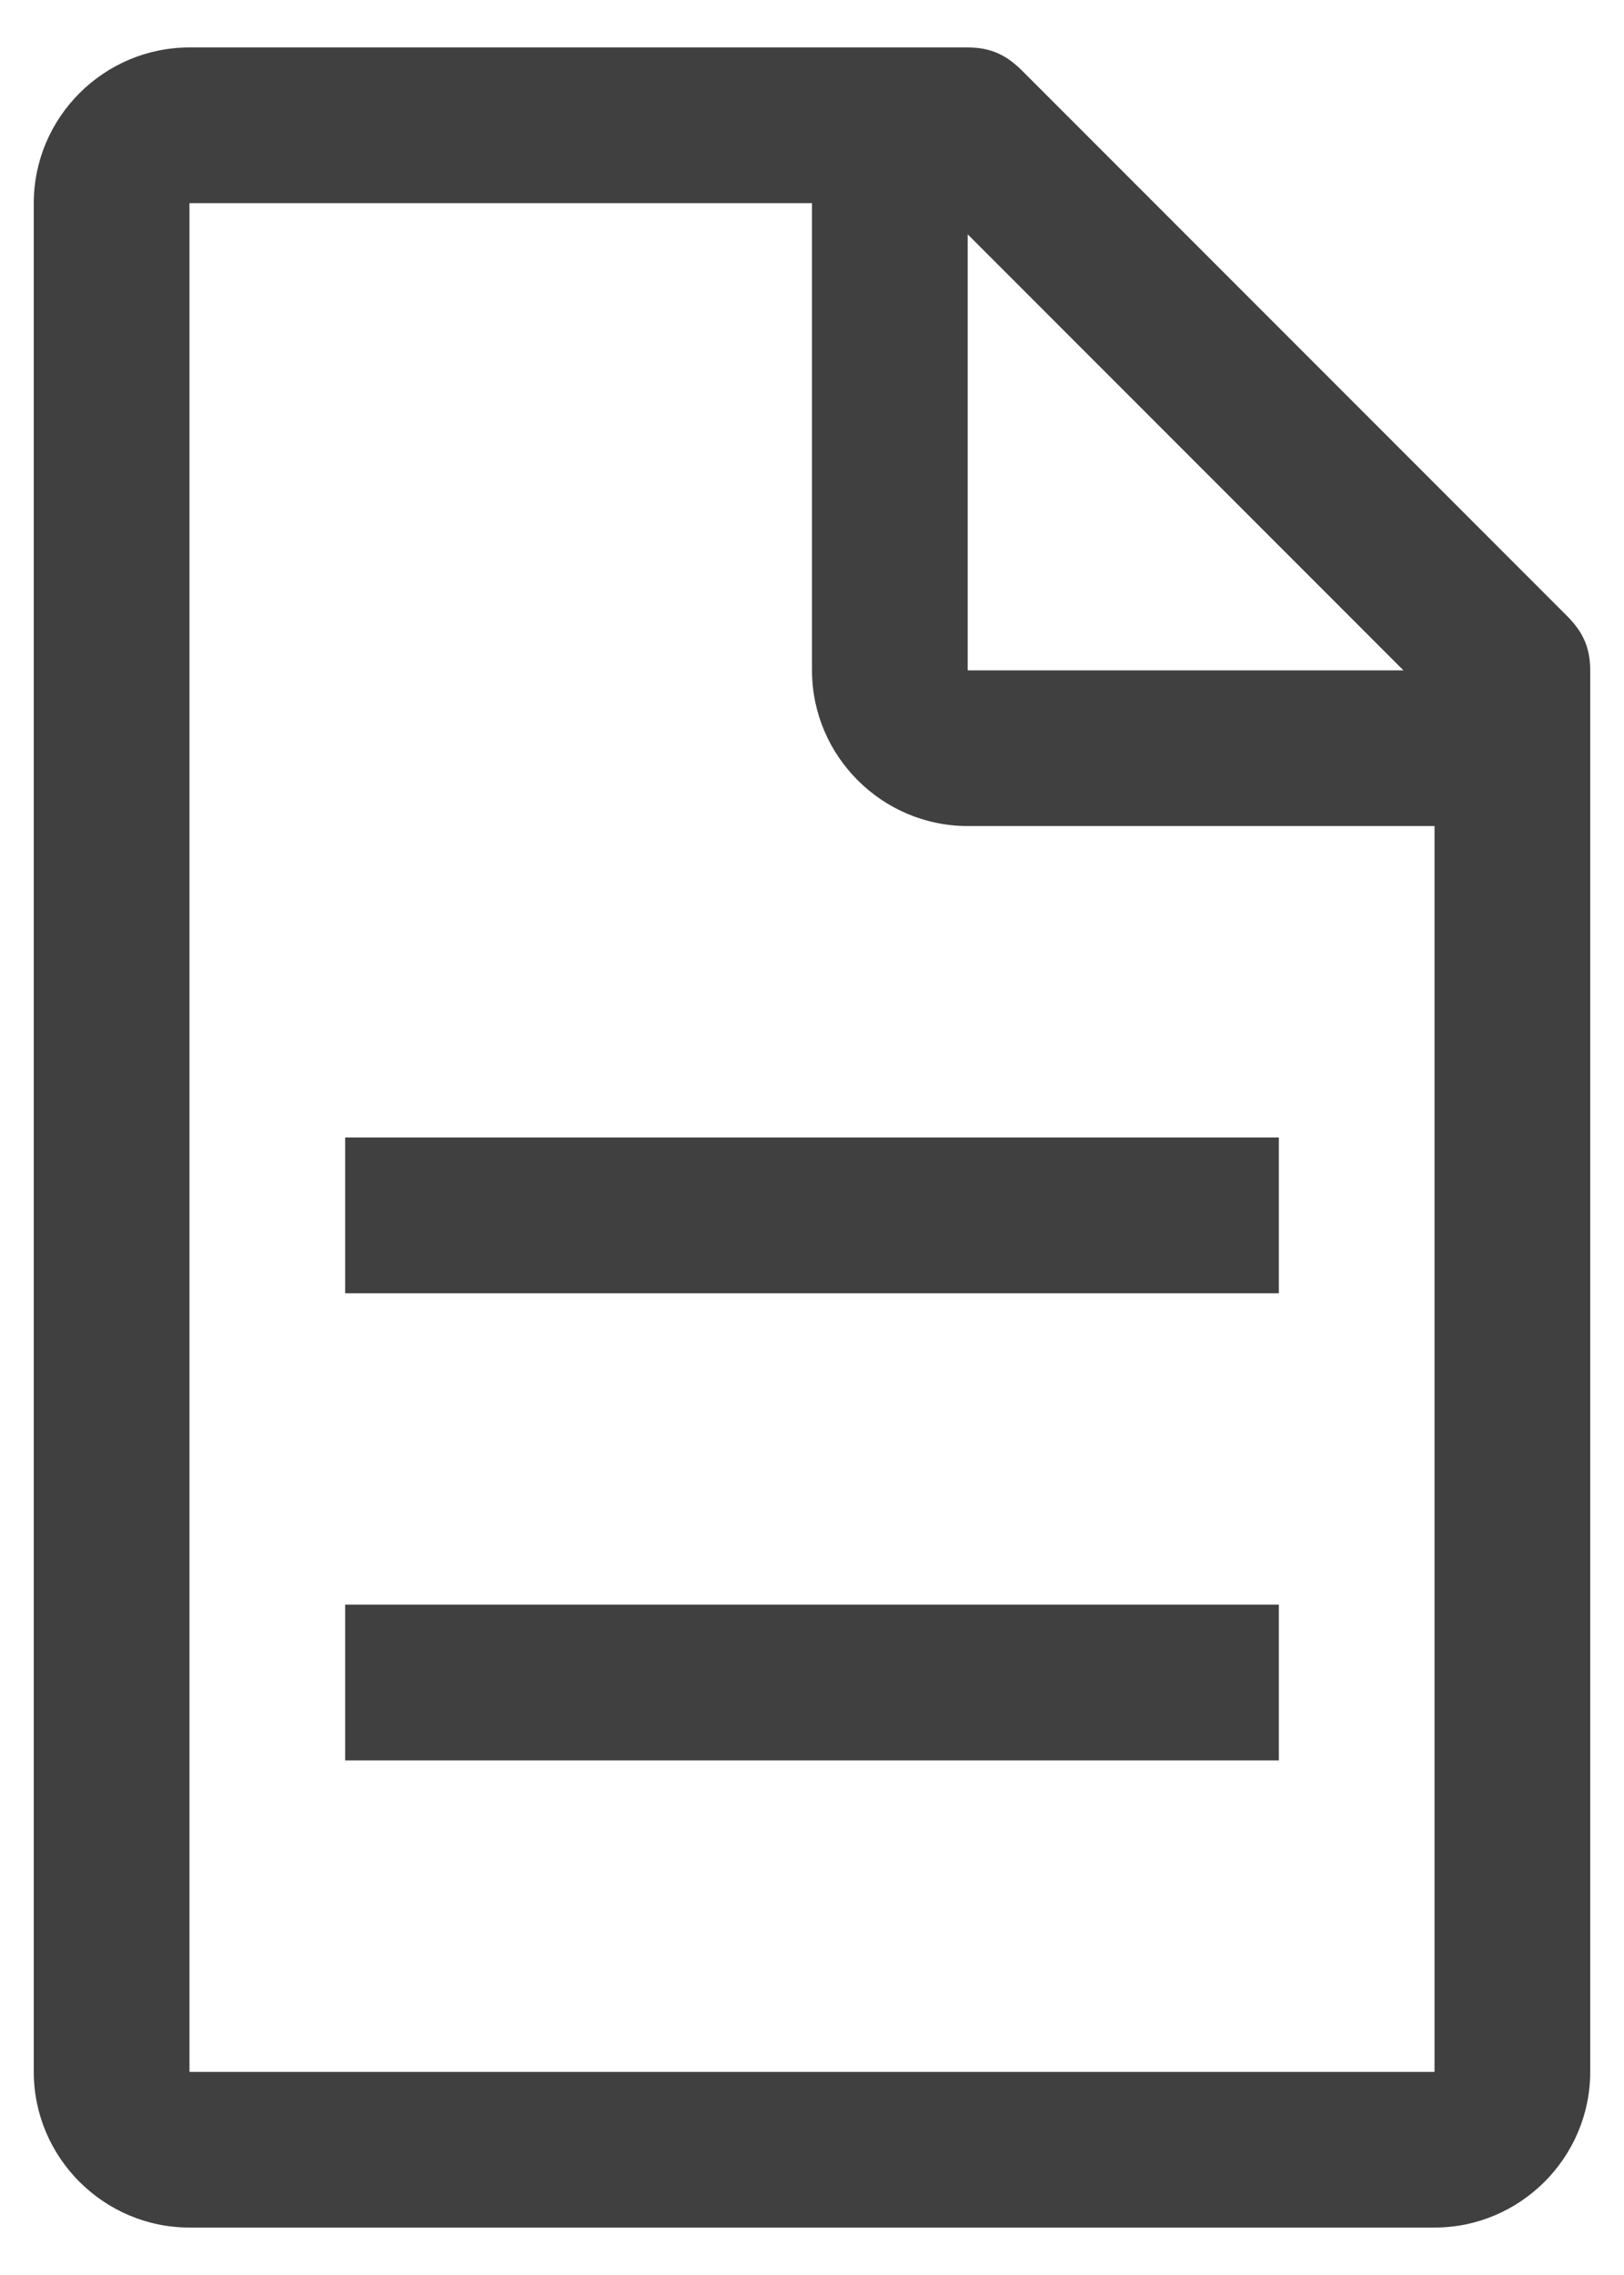 <svg width="15" height="21" viewBox="0 0 15 21" fill="none" xmlns="http://www.w3.org/2000/svg">
<path d="M14.472 5.684L9.441 0.653C9.297 0.509 9.153 0.438 8.938 0.438H1.75C0.959 0.438 0.312 1.084 0.312 1.875V19.125C0.312 19.916 0.959 20.562 1.75 20.562H13.25C14.041 20.562 14.688 19.916 14.688 19.125V6.188C14.688 5.972 14.616 5.828 14.472 5.684ZM8.938 2.163L12.963 6.188H8.938V2.163ZM13.25 19.125H1.75V1.875H7.5V6.188C7.5 6.978 8.147 7.625 8.938 7.625H13.25V19.125Z" fill="#404040"/>
<path d="M3.188 14.812H11.812V16.25H3.188V14.812ZM3.188 10.5H11.812V11.938H3.188V10.5Z" fill="#404040"/>
</svg>
